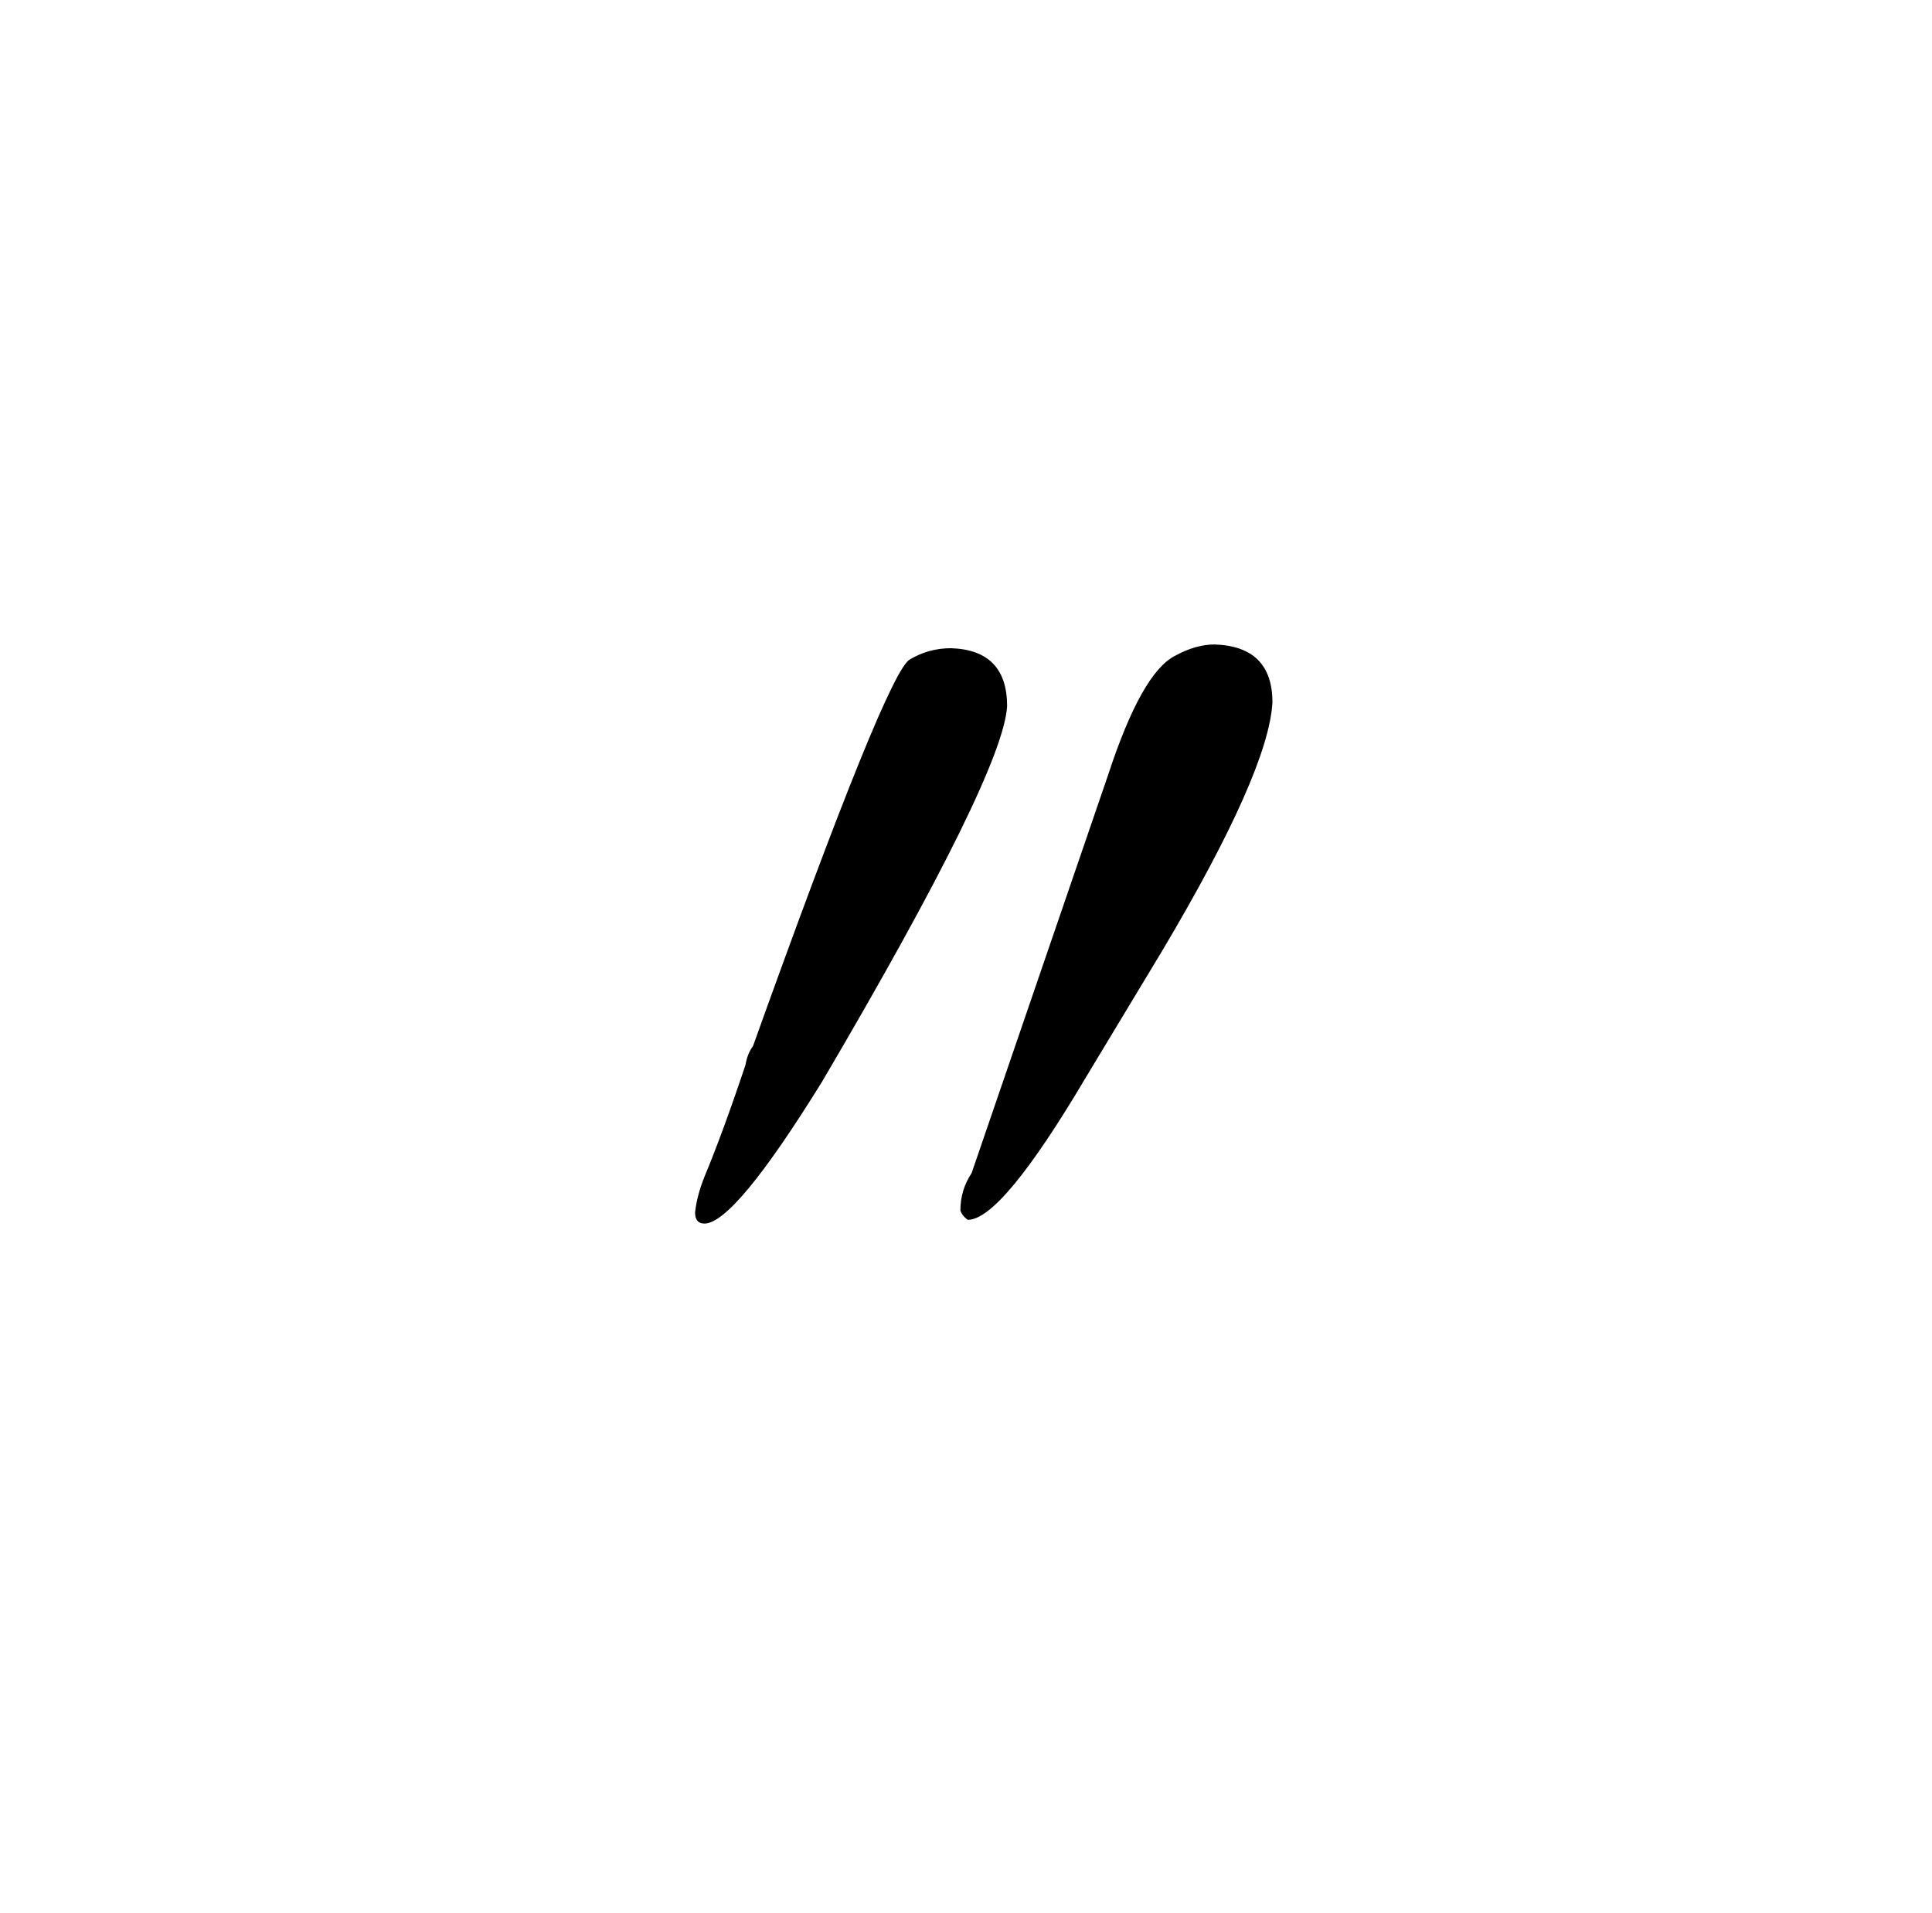 <?xml version="1.0" standalone="no"?>
<!DOCTYPE svg PUBLIC "-//W3C//DTD SVG 1.1//EN" "http://www.w3.org/Graphics/SVG/1.1/DTD/svg11.dtd" >
<svg xmlns="http://www.w3.org/2000/svg" xmlns:xlink="http://www.w3.org/1999/xlink" version="1.1" viewBox="-10 0 1034 1024">
  <g transform="matrix(1 0 0 -1 0 820)">
   <path fill="currentColor"
d="M640 475q-10 0 -21 -6q-18 -9 -36 -64l-73 -213q-6 -9 -6 -20q1 -3 4 -5q18 0 63 76l41 68q57 96 59 133q0 30 -31 31zM499 473q-12 0 -22 -6q-12 -6 -84 -207q-3 -4 -4 -10q-12 -36 -22 -60q-4 -10 -5 -19q0 -6 5 -6q16 0 63 76q97 165 99 201q0 30 -30 31v0z" />
  </g>

</svg>
